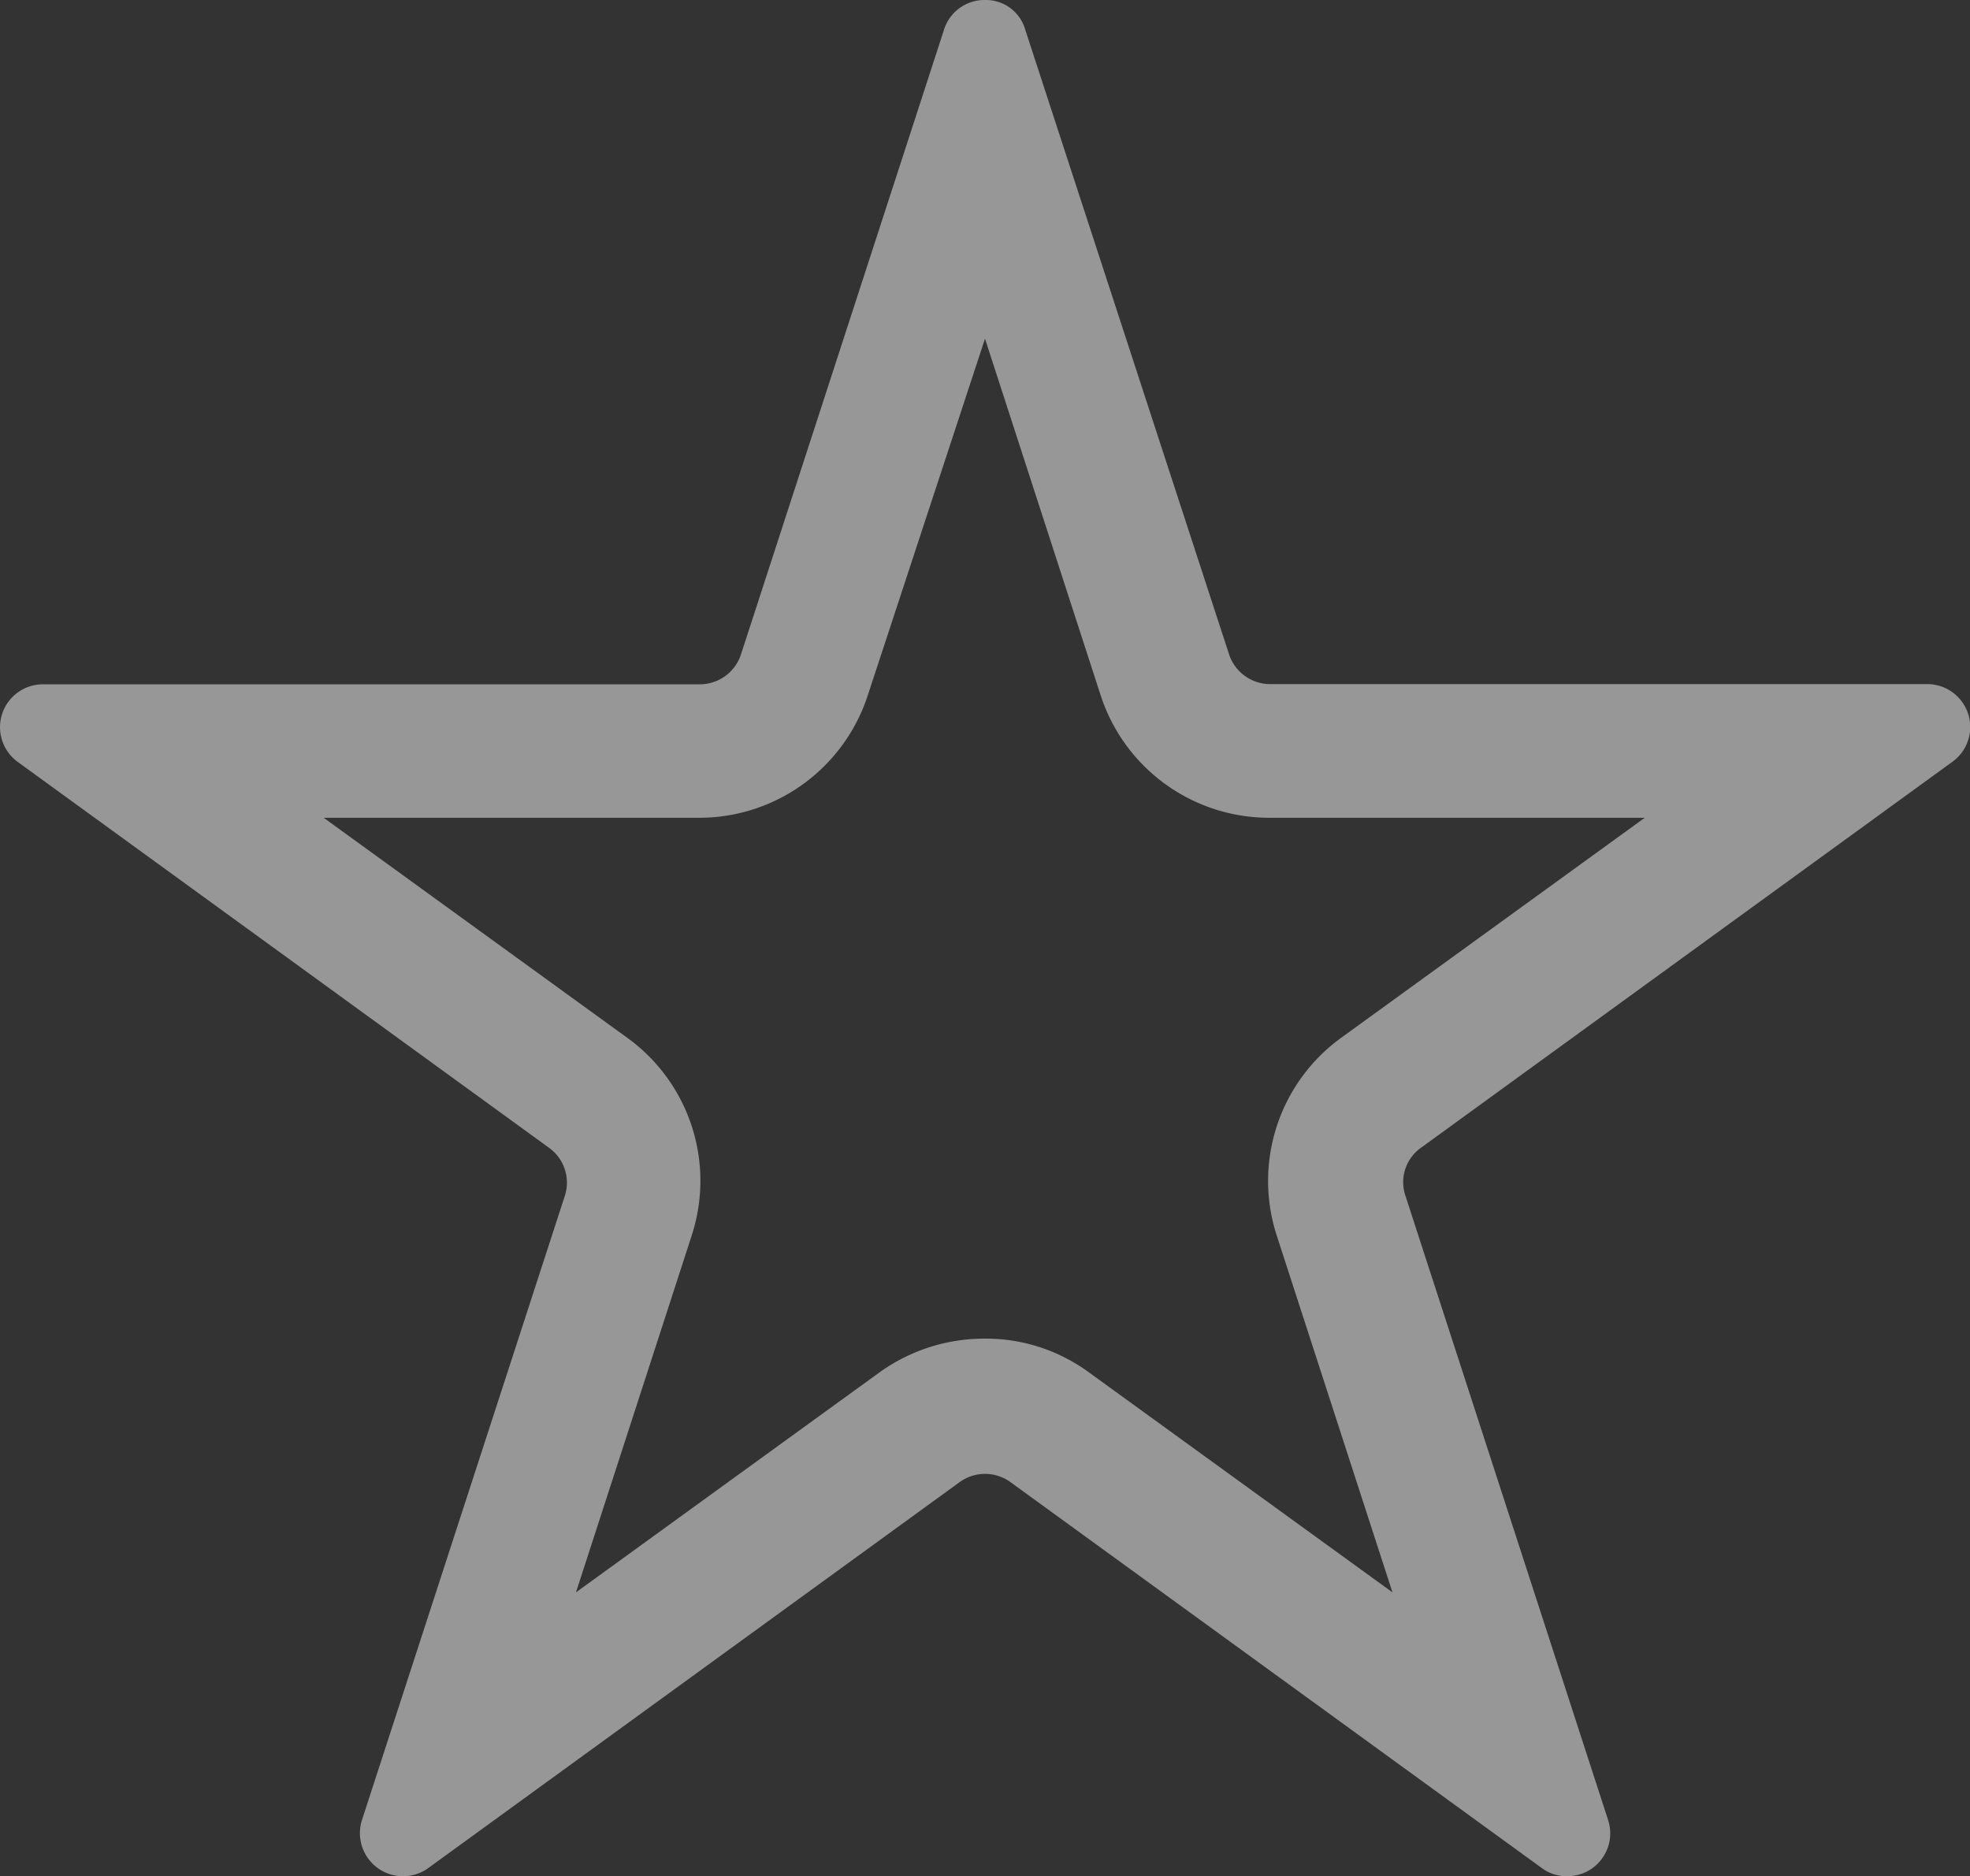 <svg xmlns="http://www.w3.org/2000/svg" viewBox="0 0 50.016 47.636"><rect x="0" y="0" width="50.016" height="47.636" fill="#333333" stroke="none"/><defs><style>.a{opacity:0.49;}.b{fill:#fff;}</style></defs><g class="a"><path class="b" d="M309.528,8.6l2.937,9.057a4.5,4.5,0,0,0,4.282,3.108h9.531l-7.712,5.59a4.488,4.488,0,0,0-1.63,5.021l2.937,9.057-7.712-5.59a4.432,4.432,0,0,0-2.653-.853,4.563,4.563,0,0,0-2.653.853l-7.712,5.59,2.937-9.057a4.478,4.478,0,0,0-1.63-5.021l-7.712-5.59h9.531a4.5,4.5,0,0,0,4.282-3.108L309.528,8.6m0-8.6a1.076,1.076,0,0,0-1.042.758l-5.154,15.86a1.1,1.1,0,0,1-1.042.758H285.615a1.089,1.089,0,0,0-.644,1.971l13.491,9.8a1.088,1.088,0,0,1,.4,1.213l-5.154,15.86a1.094,1.094,0,0,0,1.686,1.213l13.491-9.8a1.1,1.1,0,0,1,1.288,0l13.491,9.8a1.046,1.046,0,0,0,.644.208,1.089,1.089,0,0,0,1.042-1.421L320.2,30.355a1.07,1.07,0,0,1,.4-1.213l13.491-9.8a1.089,1.089,0,0,0-.644-1.971H316.766a1.1,1.1,0,0,1-1.042-.758L310.551.758A1.038,1.038,0,0,0,309.528,0Z" transform="translate(-284.52 0)"/></g></svg>
